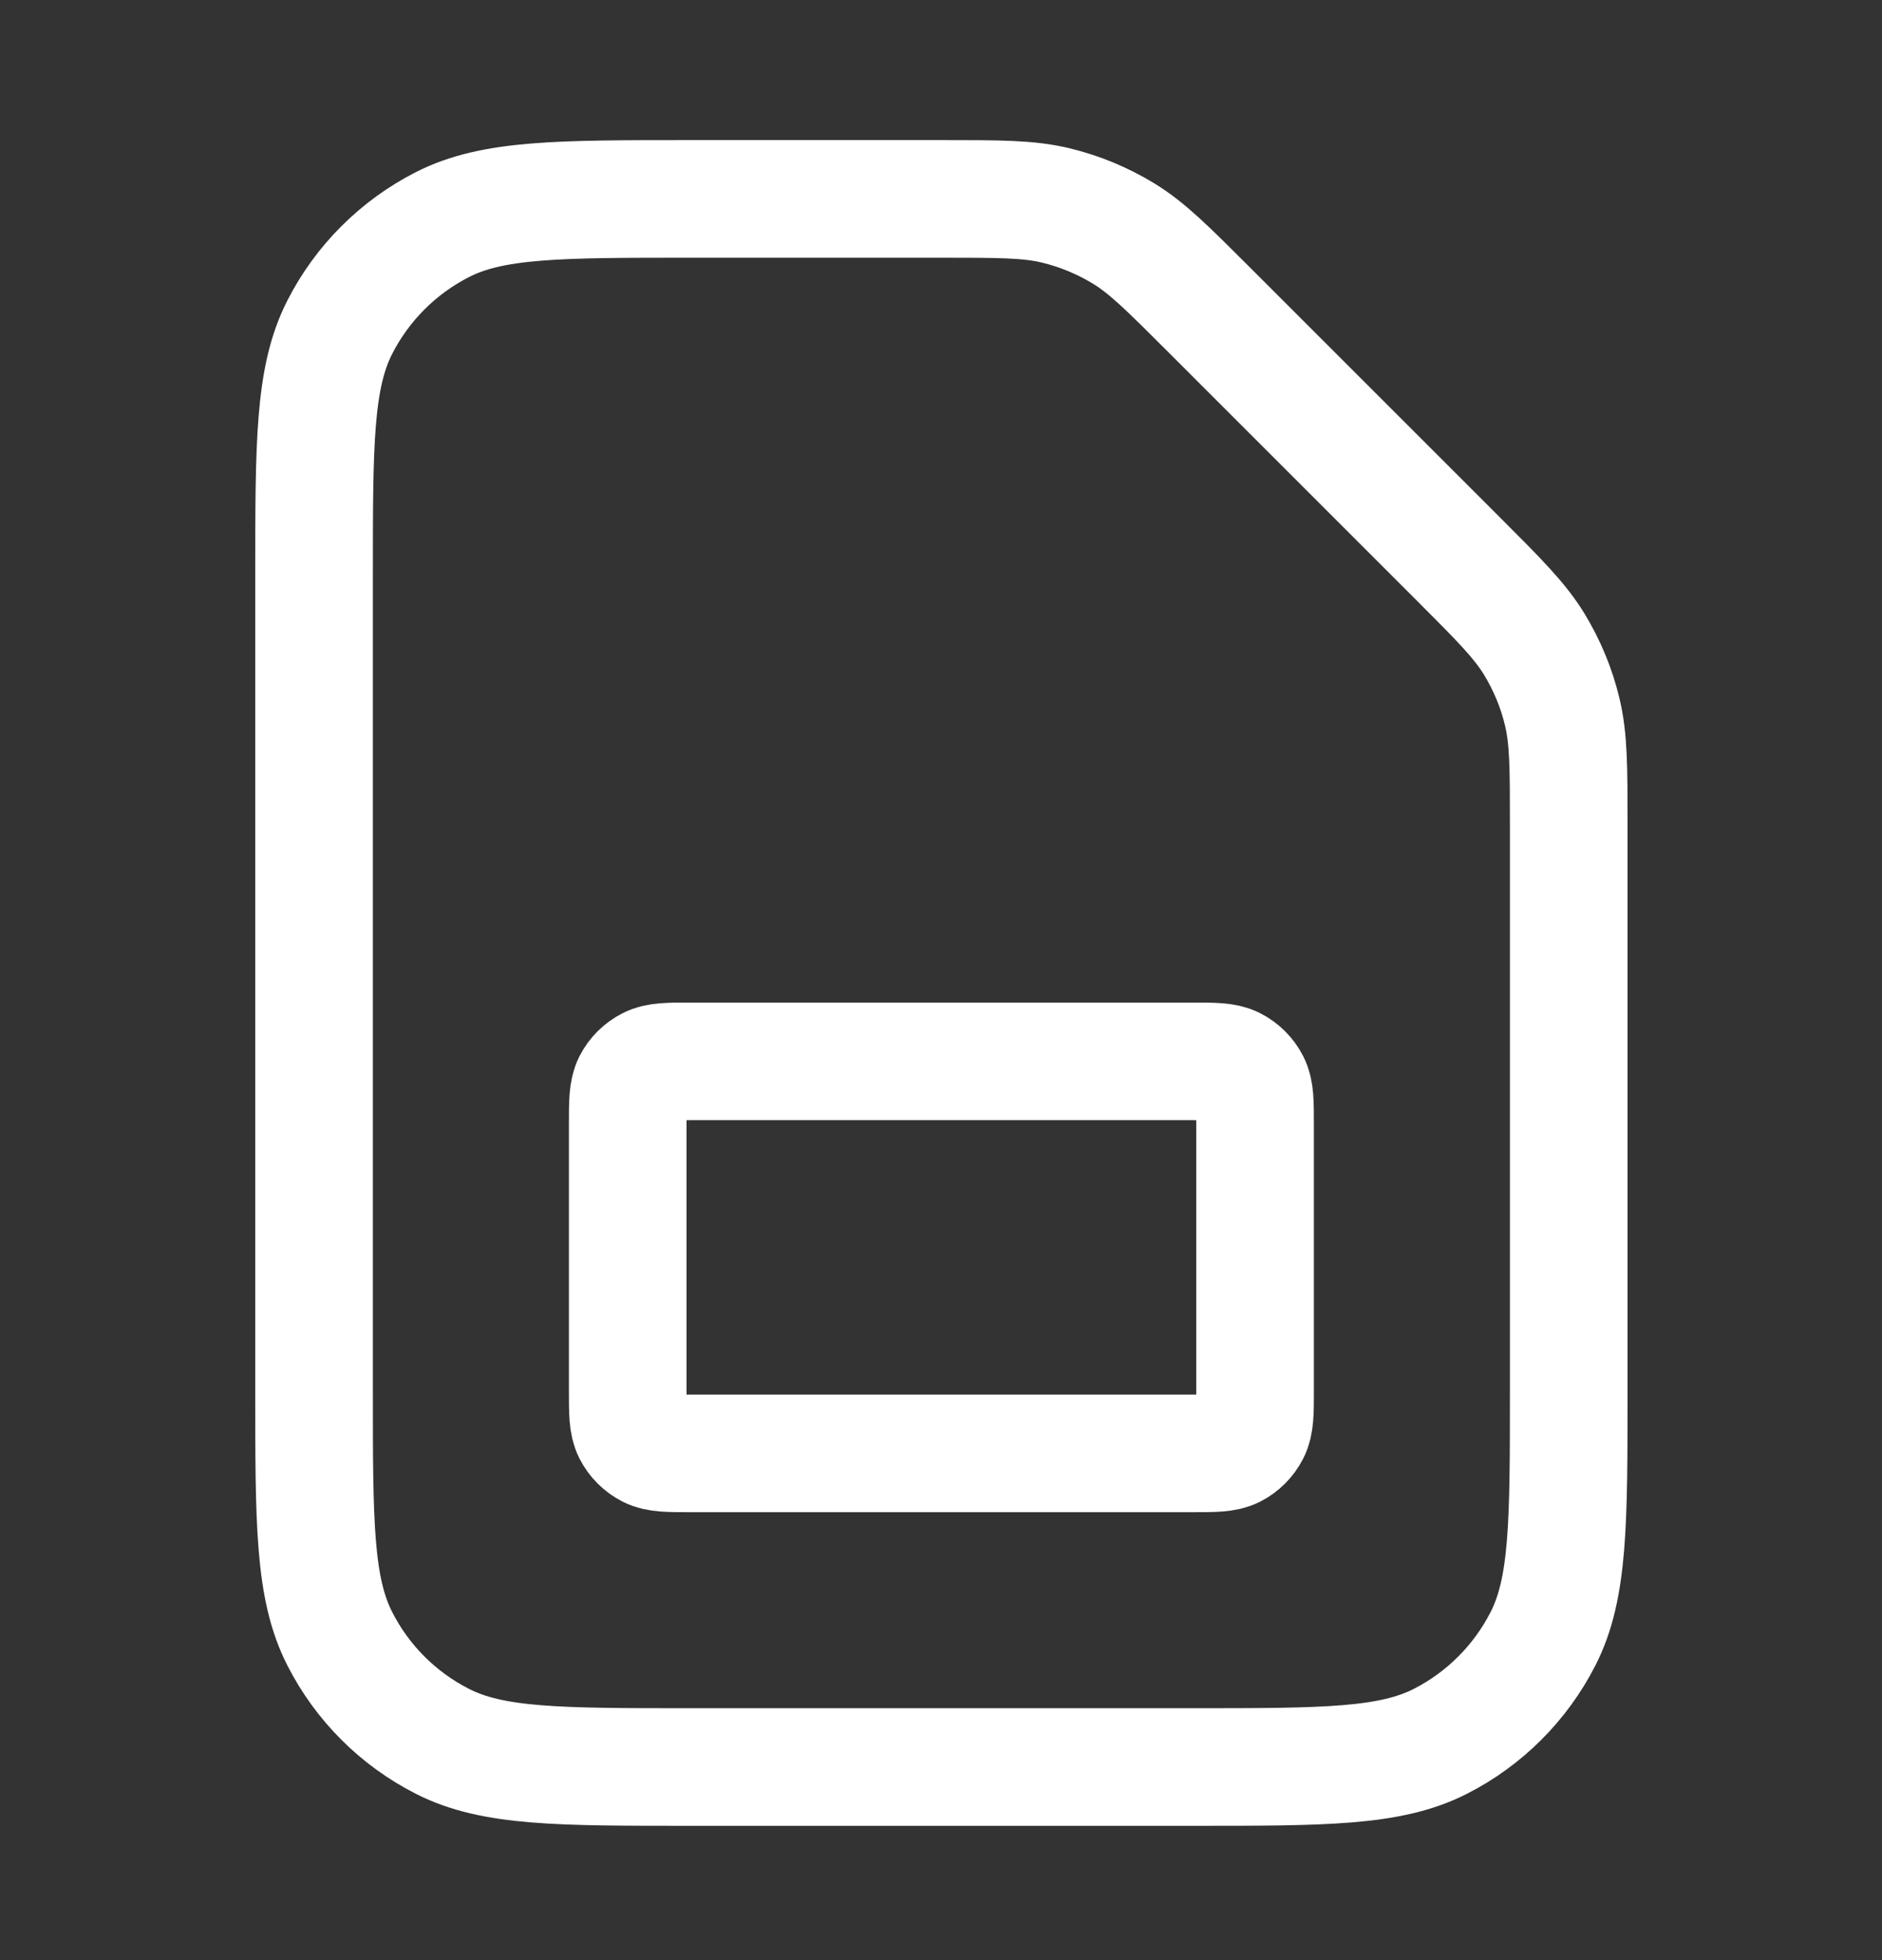 <svg width="24" height="25" viewBox="0 0 24 25" fill="none" xmlns="http://www.w3.org/2000/svg">
<rect x="0" y="0" width="24" height="25" fill="#333333" stroke="none"/>
<path d="M4.005 7.337C4.005 5.657 4.005 4.817 4.332 4.175C4.619 3.611 5.078 3.152 5.643 2.864C6.285 2.537 7.125 2.537 8.805 2.537H12.017C12.75 2.537 13.117 2.537 13.463 2.62C13.769 2.694 14.061 2.815 14.33 2.979C14.633 3.165 14.892 3.424 15.411 3.943L18.599 7.131C19.118 7.65 19.377 7.91 19.563 8.212C19.727 8.481 19.849 8.773 19.922 9.079C20.005 9.425 20.005 9.792 20.005 10.525V17.737C20.005 19.417 20.005 20.257 19.678 20.899C19.39 21.464 18.931 21.923 18.367 22.21C17.725 22.537 16.885 22.537 15.205 22.537H8.805C7.125 22.537 6.285 22.537 5.643 22.21C5.078 21.923 4.619 21.464 4.332 20.899C4.005 20.257 4.005 19.417 4.005 17.737V7.337Z" stroke="white" stroke-width="1.5" stroke-linecap="round" stroke-linejoin="round"/>
<path d="M8.005 14.337C8.005 14.057 8.005 13.917 8.059 13.81C8.107 13.716 8.184 13.64 8.278 13.592C8.385 13.537 8.525 13.537 8.805 13.537H15.205C15.485 13.537 15.625 13.537 15.732 13.592C15.826 13.64 15.902 13.716 15.95 13.81C16.005 13.917 16.005 14.057 16.005 14.337V17.737C16.005 18.017 16.005 18.157 15.95 18.264C15.902 18.358 15.826 18.435 15.732 18.483C15.625 18.537 15.485 18.537 15.205 18.537H8.805C8.525 18.537 8.385 18.537 8.278 18.483C8.184 18.435 8.107 18.358 8.059 18.264C8.005 18.157 8.005 18.017 8.005 17.737V14.337Z" stroke="white" stroke-width="1.5" stroke-linecap="round" stroke-linejoin="round"/>
</svg>
